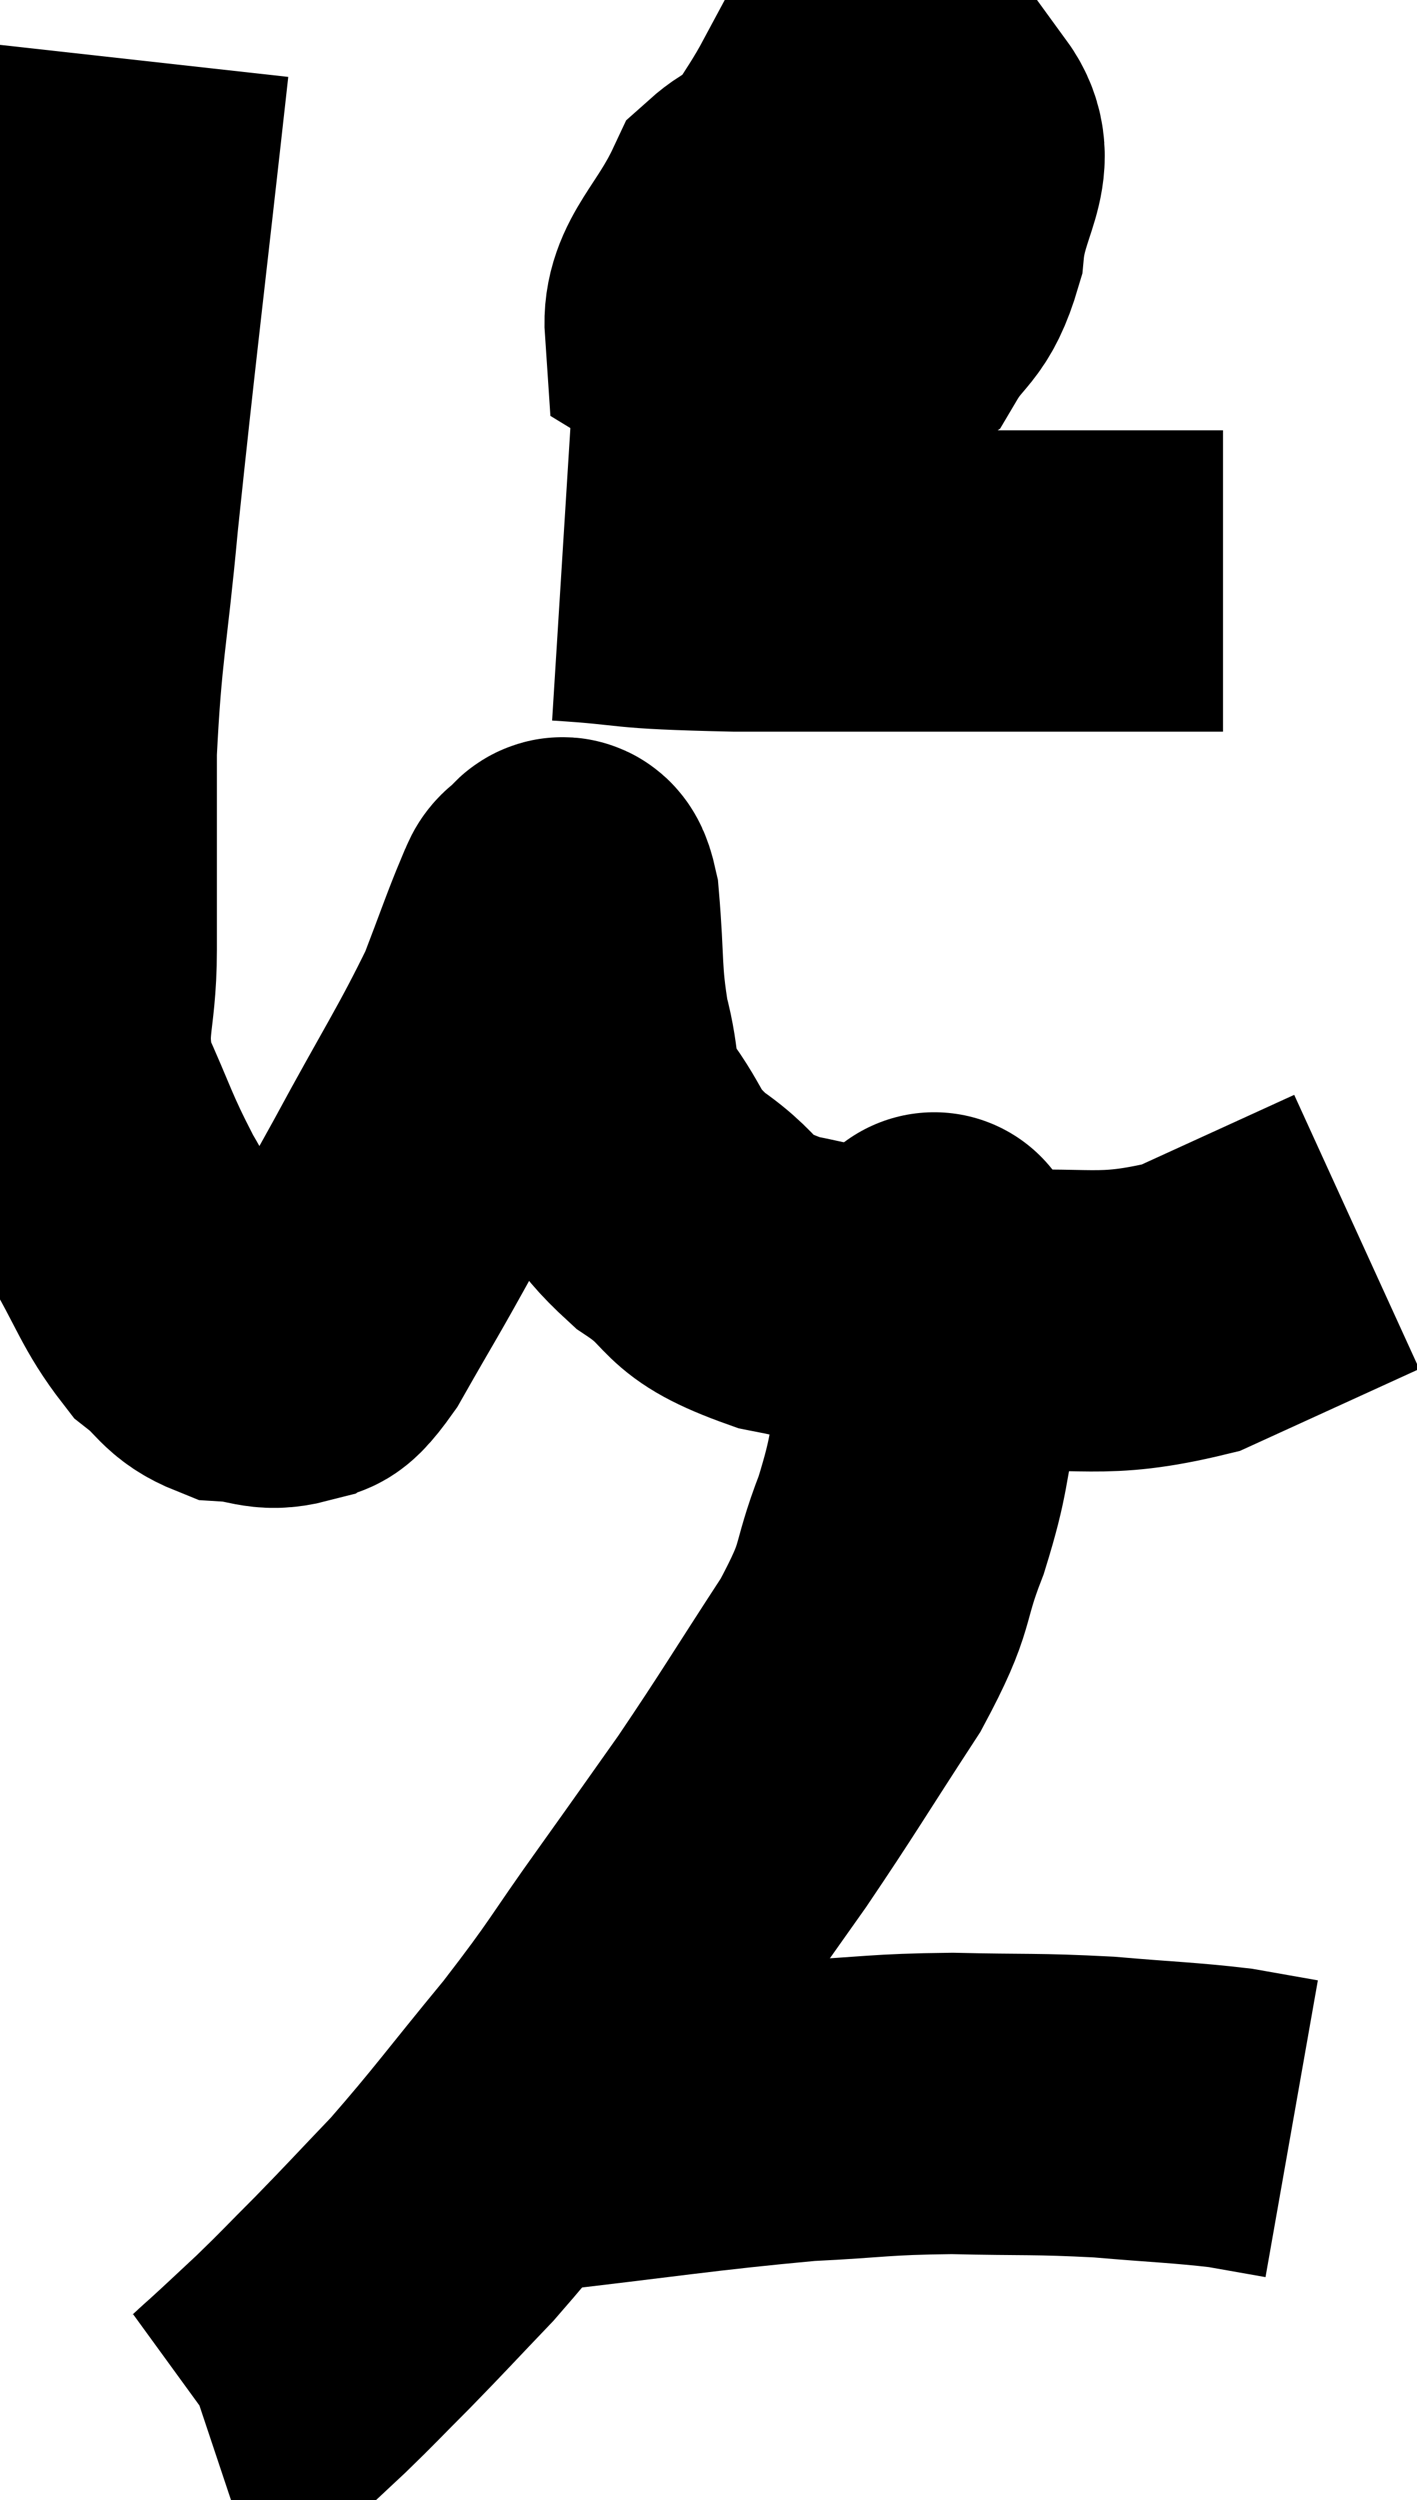 <svg xmlns="http://www.w3.org/2000/svg" viewBox="10.06 2.84 23.52 41.48" width="23.52" height="41.48"><path d="M 12.36 3.84 C 11.94 7.62, 11.82 8.535, 11.52 11.4 C 11.34 13.35, 11.25 13.5, 11.16 15.3 C 11.16 16.95, 11.16 17.205, 11.16 18.6 C 11.16 19.74, 10.935 19.815, 11.16 20.88 C 11.61 21.87, 11.58 21.93, 12.06 22.86 C 12.57 23.73, 12.615 24, 13.08 24.6 C 13.5 24.93, 13.47 25.08, 13.92 25.26 C 14.4 25.29, 14.475 25.425, 14.88 25.32 C 15.21 25.08, 15.06 25.515, 15.54 24.84 C 16.17 23.73, 16.08 23.925, 16.8 22.62 C 17.61 21.12, 17.865 20.76, 18.42 19.62 C 18.72 18.84, 18.825 18.525, 19.02 18.06 C 19.11 17.91, 19.08 17.82, 19.2 17.76 C 19.35 17.79, 19.38 17.28, 19.5 17.82 C 19.59 18.87, 19.53 19.005, 19.68 19.92 C 19.89 20.7, 19.725 20.73, 20.1 21.48 C 20.64 22.2, 20.46 22.26, 21.18 22.92 C 22.08 23.52, 21.675 23.655, 22.98 24.12 C 24.69 24.45, 24.69 24.675, 26.4 24.78 C 28.11 24.66, 28.275 24.915, 29.82 24.54 C 31.2 23.91, 31.89 23.595, 32.58 23.28 C 32.58 23.28, 32.58 23.28, 32.58 23.28 L 32.58 23.28" fill="none" stroke="black" stroke-width="5"></path><path d="M 23.88 6.24 C 23.19 6.3, 23.07 5.85, 22.5 6.36 C 22.05 7.32, 21.555 7.635, 21.6 8.28 C 22.14 8.61, 21.885 8.955, 22.68 8.94 C 23.73 8.58, 24.06 8.73, 24.78 8.22 C 25.17 7.56, 25.32 7.71, 25.56 6.9 C 25.65 5.94, 26.145 5.535, 25.74 4.98 C 24.84 4.83, 24.615 4.335, 23.94 4.68 C 23.49 5.52, 23.175 5.775, 23.04 6.36 C 23.22 6.69, 22.95 6.795, 23.4 7.02 C 24.12 7.14, 24.42 7.23, 24.84 7.26 C 24.96 7.2, 25.005 7.215, 25.08 7.14 L 25.14 6.96" fill="none" stroke="black" stroke-width="5"></path><path d="M 19.38 12.3 C 20.82 12.39, 20.235 12.435, 22.26 12.48 C 24.87 12.48, 25.65 12.48, 27.48 12.48 C 28.53 12.48, 28.86 12.48, 29.58 12.48 L 30.36 12.48" fill="none" stroke="black" stroke-width="5"></path><path d="M 25.14 4.86 C 25.02 5.64, 24.99 5.865, 24.9 6.42 L 24.78 7.08" fill="none" stroke="black" stroke-width="5"></path><path d="M 25.56 23.88 C 25.56 23.88, 25.575 23.685, 25.56 23.88 C 25.53 24.27, 25.515 24.12, 25.5 24.66 C 25.5 25.35, 25.62 25.17, 25.5 26.04 C 25.26 27.09, 25.35 27.075, 25.02 28.14 C 24.6 29.22, 24.84 29.07, 24.18 30.3 C 23.28 31.68, 23.16 31.905, 22.38 33.06 C 21.72 33.99, 21.81 33.87, 21.06 34.92 C 20.22 36.09, 20.295 36.075, 19.38 37.26 C 18.39 38.46, 18.225 38.715, 17.4 39.66 C 16.74 40.35, 16.665 40.44, 16.08 41.04 C 15.57 41.55, 15.525 41.61, 15.06 42.06 C 14.64 42.45, 14.55 42.54, 14.22 42.84 C 13.98 43.05, 13.905 43.14, 13.74 43.26 C 13.65 43.29, 13.605 43.305, 13.56 43.32 L 13.56 43.32" fill="none" stroke="black" stroke-width="5"></path><path d="M 18.66 38.4 C 21.03 38.13, 21.6 38.025, 23.4 37.86 C 24.63 37.8, 24.615 37.755, 25.86 37.74 C 27.12 37.77, 27.225 37.74, 28.38 37.8 C 29.43 37.89, 29.7 37.89, 30.48 37.98 L 31.5 38.16" fill="none" stroke="black" stroke-width="5"></path></svg>